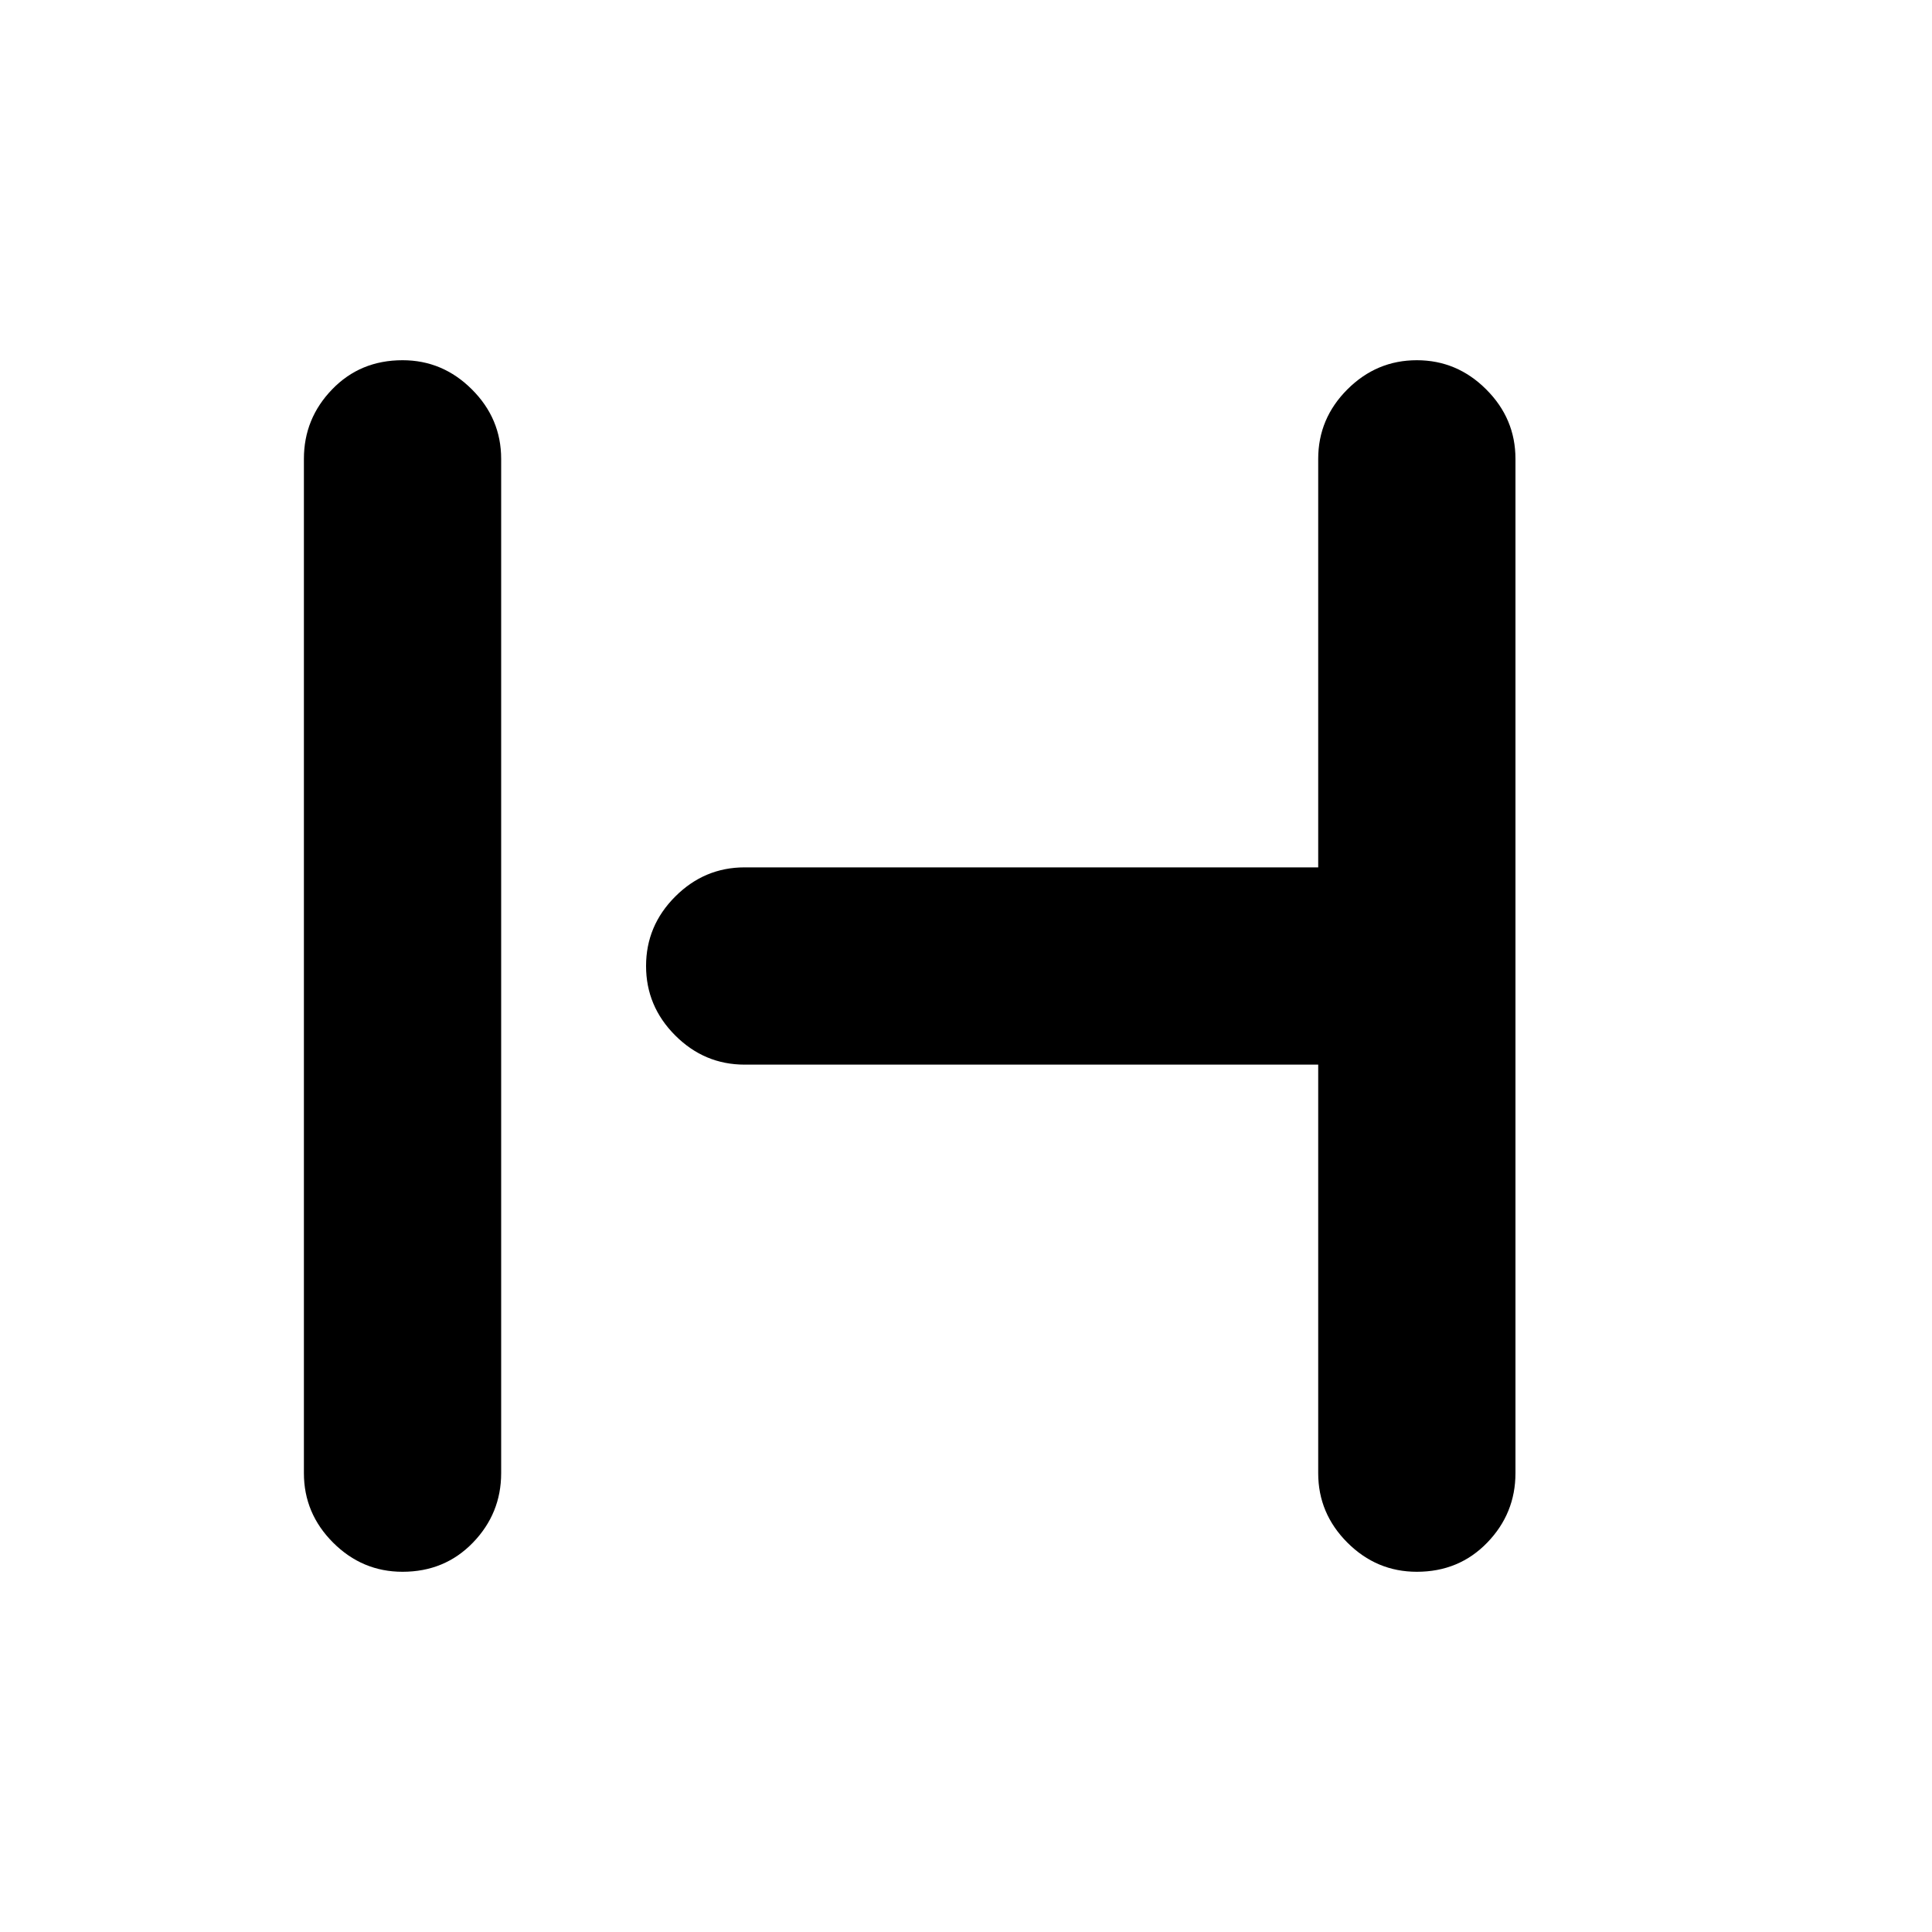 <svg xmlns="http://www.w3.org/2000/svg" height="20" width="20"><path d="M4.167 16.271q-.417 0-.719-.302t-.302-.719V4.75q0-.417.292-.719.291-.302.729-.302.416 0 .718.302.303.302.303.719v10.5q0 .417-.292.719t-.729.302Zm10.5 0q-.417 0-.719-.302t-.302-.719v-4.229H7.708q-.416 0-.718-.302T6.688 10q0-.417.302-.719t.718-.302h5.938V4.75q0-.417.302-.719t.719-.302q.416 0 .718.302.303.302.303.719v10.5q0 .417-.292.719t-.729.302Z"/></svg>
